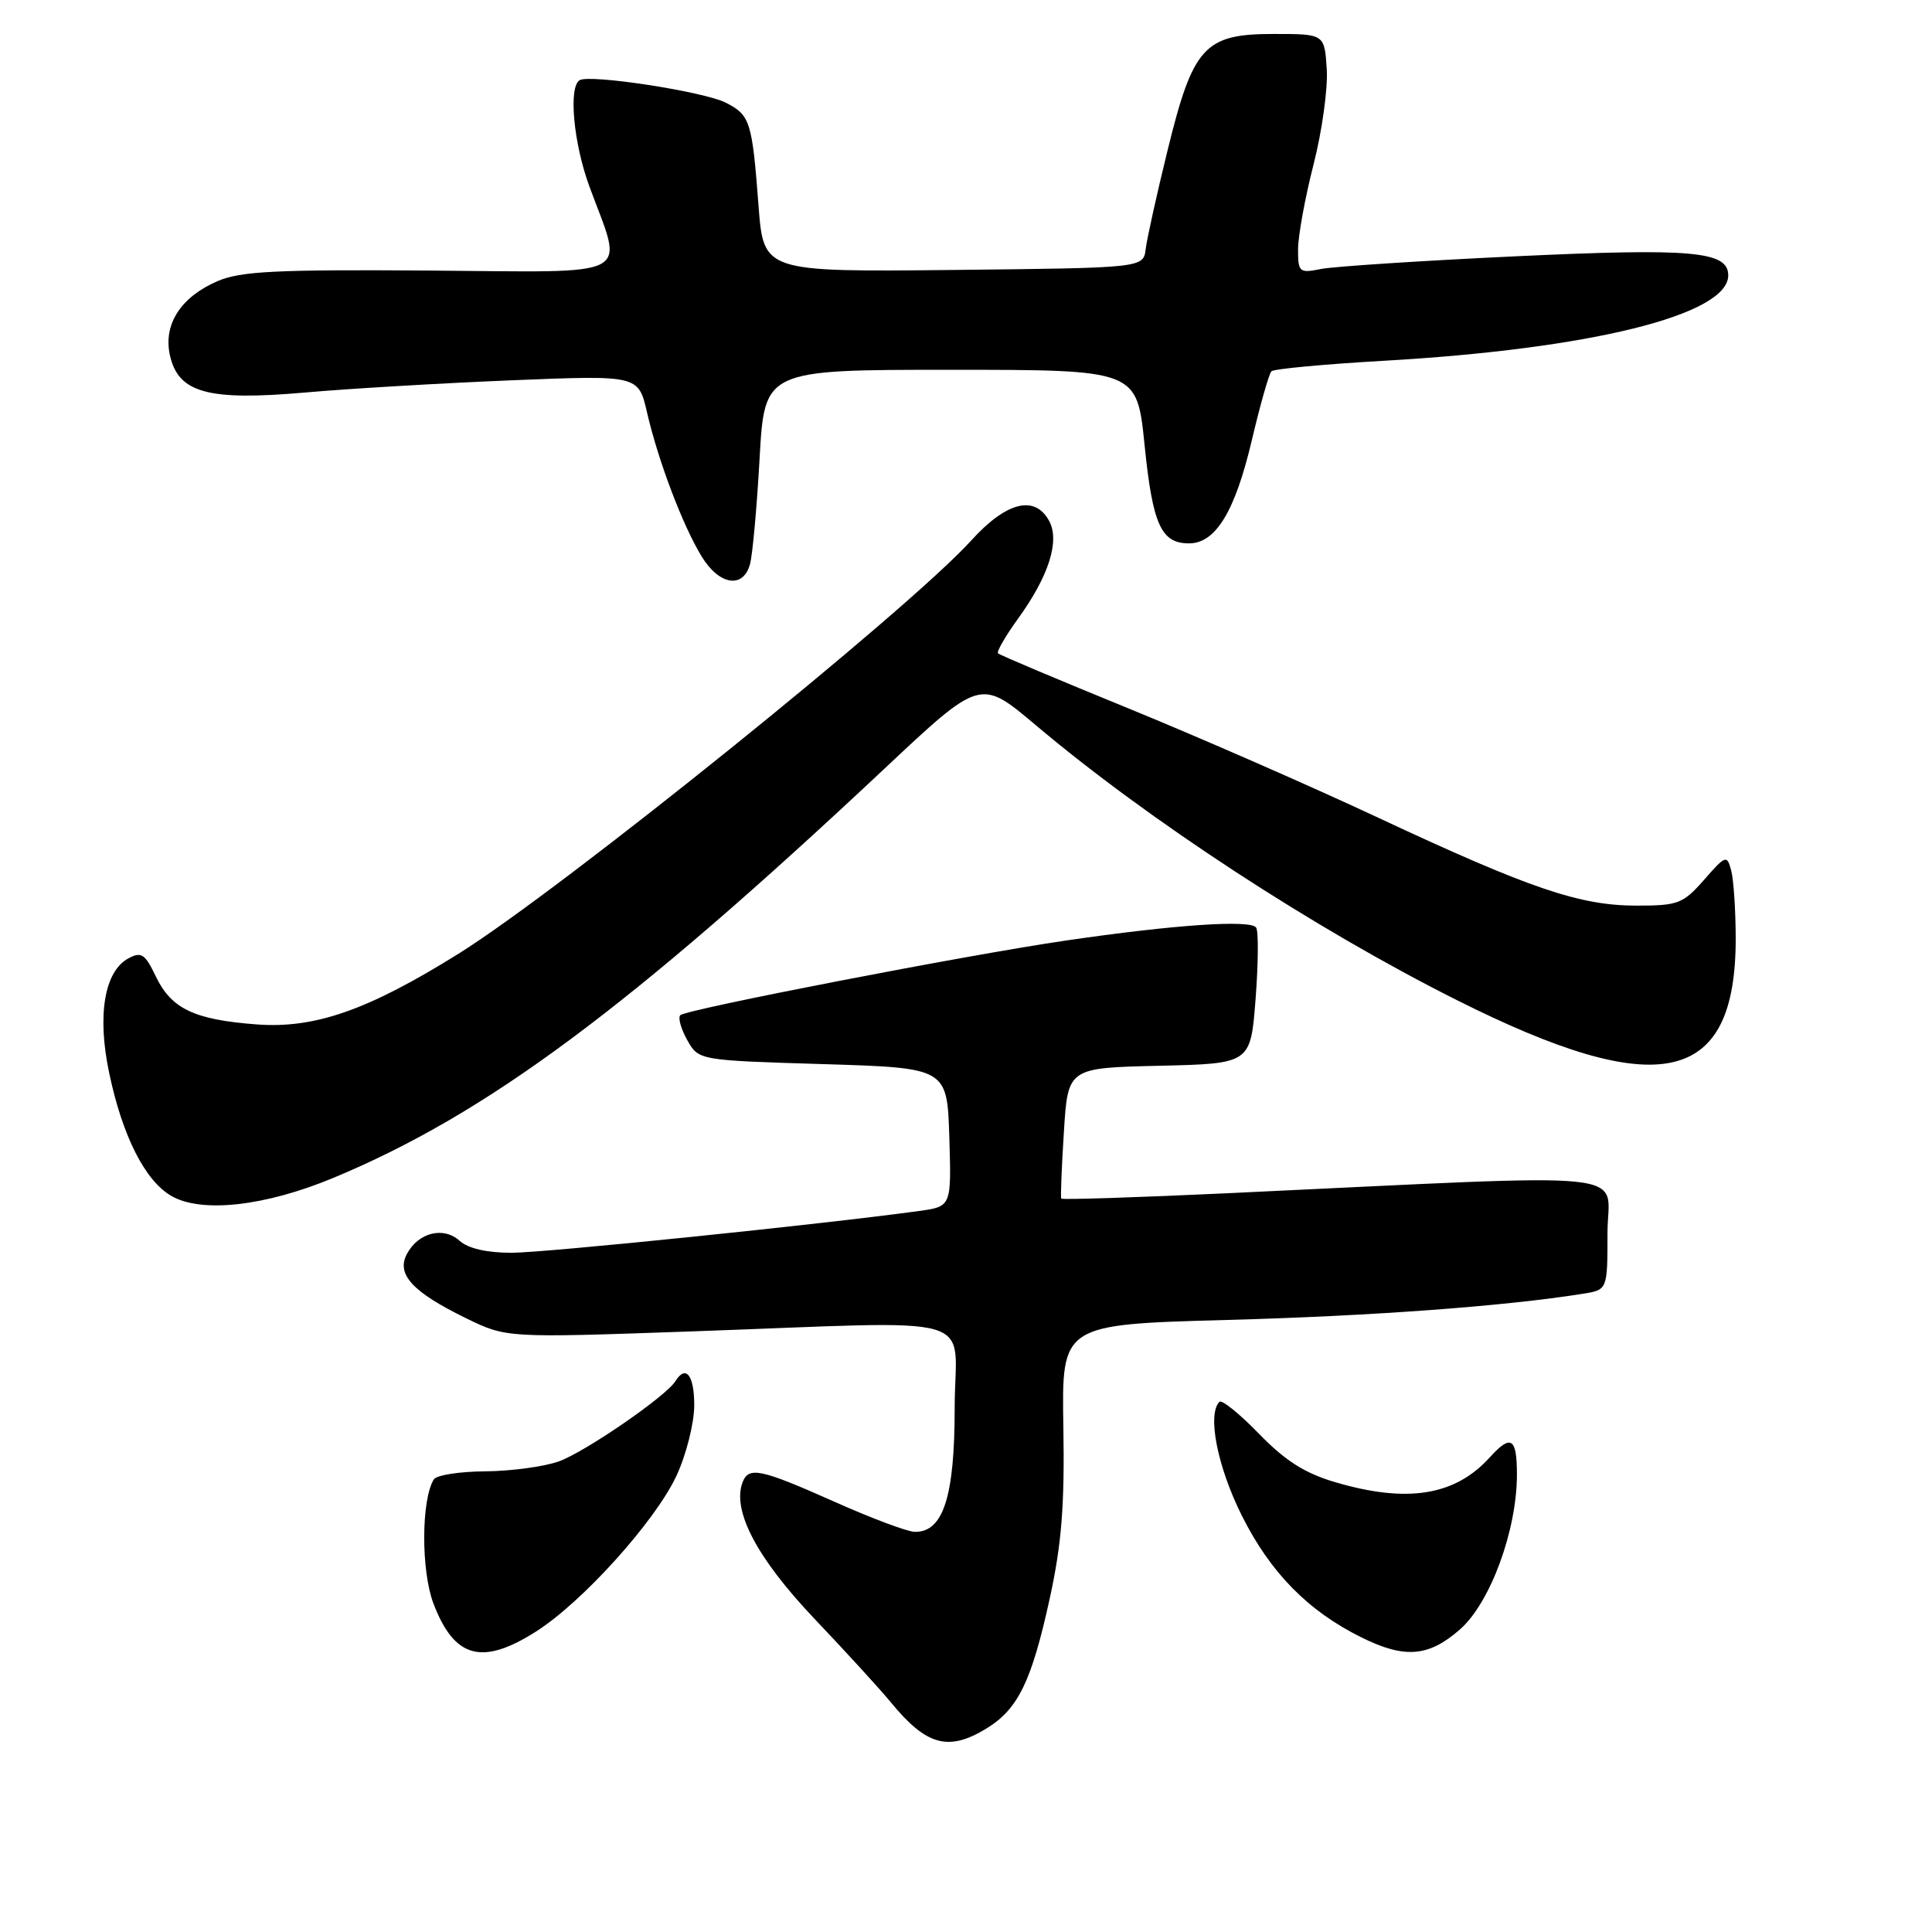 <?xml version="1.0" encoding="UTF-8" standalone="no"?>
<!DOCTYPE svg PUBLIC "-//W3C//DTD SVG 1.1//EN" "http://www.w3.org/Graphics/SVG/1.1/DTD/svg11.dtd" >
<svg xmlns="http://www.w3.org/2000/svg" xmlns:xlink="http://www.w3.org/1999/xlink" version="1.1" viewBox="0 0 256 256">
 <g >
 <path fill="currentColor"
d=" M 130.70 229.04 C 134.91 226.47 136.70 222.79 139.12 211.69 C 140.67 204.58 141.08 199.44 140.90 189.00 C 140.68 175.50 140.68 175.50 162.59 174.90 C 181.83 174.38 199.37 173.08 209.75 171.43 C 213.00 170.91 213.00 170.91 213.00 163.38 C 213.00 154.91 218.54 155.49 162.65 158.11 C 150.63 158.67 140.72 158.99 140.62 158.82 C 140.52 158.64 140.67 154.68 140.97 150.00 C 141.50 141.50 141.50 141.50 153.60 141.22 C 165.71 140.94 165.71 140.94 166.37 132.39 C 166.73 127.69 166.77 123.43 166.45 122.92 C 165.78 121.83 155.63 122.52 141.21 124.63 C 128.01 126.56 90.92 133.75 90.14 134.52 C 89.82 134.85 90.23 136.33 91.06 137.81 C 92.57 140.50 92.57 140.50 109.04 141.00 C 125.50 141.50 125.50 141.50 125.79 150.68 C 126.07 159.87 126.07 159.87 121.79 160.46 C 109.11 162.21 72.20 166.00 67.78 166.00 C 64.50 166.00 62.03 165.43 60.90 164.41 C 58.76 162.48 55.44 163.31 53.92 166.15 C 52.48 168.84 54.64 171.19 61.71 174.65 C 67.10 177.28 67.10 177.28 91.30 176.43 C 131.04 175.03 126.50 173.73 126.50 186.55 C 126.50 198.31 124.99 203.02 121.23 202.98 C 120.28 202.98 115.47 201.18 110.55 198.98 C 100.78 194.63 99.21 194.30 98.40 196.40 C 96.97 200.13 100.27 206.42 107.84 214.41 C 112.07 218.86 116.67 223.89 118.06 225.59 C 122.76 231.31 125.67 232.11 130.70 229.04 Z  M 71.05 216.17 C 77.21 212.25 86.82 201.58 89.64 195.54 C 90.93 192.76 91.98 188.59 91.99 186.25 C 92.00 182.22 90.88 180.78 89.49 183.02 C 88.25 185.02 77.51 192.41 74.03 193.65 C 72.09 194.34 67.71 194.93 64.31 194.96 C 60.90 194.98 57.83 195.46 57.48 196.03 C 55.81 198.74 55.78 208.14 57.44 212.49 C 60.21 219.74 63.88 220.74 71.05 216.17 Z  M 193.45 215.91 C 197.47 212.38 201.00 202.79 201.00 195.39 C 201.00 190.50 200.22 190.00 197.41 193.10 C 192.81 198.19 186.47 199.21 176.93 196.40 C 172.89 195.21 170.31 193.57 166.83 189.99 C 164.26 187.34 161.90 185.43 161.58 185.75 C 159.94 187.40 161.31 194.35 164.55 200.83 C 168.32 208.37 173.33 213.47 180.39 216.96 C 186.13 219.81 189.30 219.55 193.45 215.91 Z  M 44.16 156.08 C 64.48 147.62 83.38 133.59 117.21 101.84 C 129.91 89.91 129.91 89.91 137.21 96.06 C 152.22 108.72 174.07 123.00 193.00 132.50 C 219.89 146.01 230.03 143.76 229.99 124.28 C 229.98 120.55 229.71 116.52 229.39 115.33 C 228.83 113.25 228.67 113.30 225.80 116.58 C 223.01 119.75 222.36 120.00 216.86 120.00 C 209.33 120.00 202.76 117.77 182.64 108.36 C 173.76 104.20 158.88 97.69 149.56 93.88 C 140.25 90.08 132.45 86.79 132.24 86.57 C 132.03 86.36 133.21 84.31 134.87 82.01 C 138.95 76.39 140.45 71.71 139.03 69.05 C 137.14 65.53 133.36 66.47 128.69 71.62 C 120.35 80.83 74.31 117.93 60.70 126.41 C 48.74 133.86 41.71 136.32 34.00 135.74 C 25.73 135.12 22.69 133.66 20.64 129.37 C 19.22 126.40 18.73 126.07 17.03 126.98 C 13.84 128.69 12.85 134.49 14.46 142.14 C 16.22 150.56 19.24 156.51 22.76 158.50 C 26.78 160.77 35.16 159.82 44.16 156.08 Z  M 99.38 74.75 C 99.72 73.51 100.29 67.21 100.65 60.75 C 101.31 49.00 101.31 49.00 125.98 49.00 C 150.65 49.00 150.65 49.00 151.66 58.95 C 152.73 69.52 153.85 72.00 157.55 72.00 C 161.08 72.00 163.64 67.79 165.87 58.35 C 166.98 53.64 168.15 49.52 168.47 49.20 C 168.78 48.88 175.45 48.26 183.27 47.81 C 210.73 46.25 229.00 41.73 229.00 36.49 C 229.00 33.29 224.29 32.86 200.84 33.96 C 188.33 34.55 176.72 35.31 175.05 35.64 C 172.16 36.22 172.00 36.08 172.00 33.04 C 172.00 31.28 172.92 26.22 174.05 21.80 C 175.18 17.39 175.97 11.69 175.80 9.14 C 175.50 4.50 175.50 4.50 168.77 4.50 C 159.58 4.50 158.08 6.15 154.69 20.00 C 153.27 25.78 151.98 31.62 151.81 33.00 C 151.50 35.50 151.50 35.50 126.34 35.77 C 101.18 36.03 101.18 36.03 100.51 27.27 C 99.66 16.06 99.40 15.26 96.18 13.61 C 93.31 12.14 78.13 9.80 76.80 10.63 C 75.30 11.55 76.00 19.04 78.12 24.77 C 82.65 37.06 84.57 36.06 56.87 35.85 C 36.59 35.70 31.88 35.94 28.83 37.25 C 23.95 39.35 21.62 42.98 22.51 47.05 C 23.61 52.06 27.53 53.14 40.43 52.01 C 46.28 51.49 58.61 50.77 67.83 50.39 C 84.59 49.71 84.59 49.71 85.73 54.63 C 87.21 61.06 90.48 69.67 92.98 73.75 C 95.31 77.55 98.48 78.05 99.38 74.75 Z "/>
</g>
</svg>
